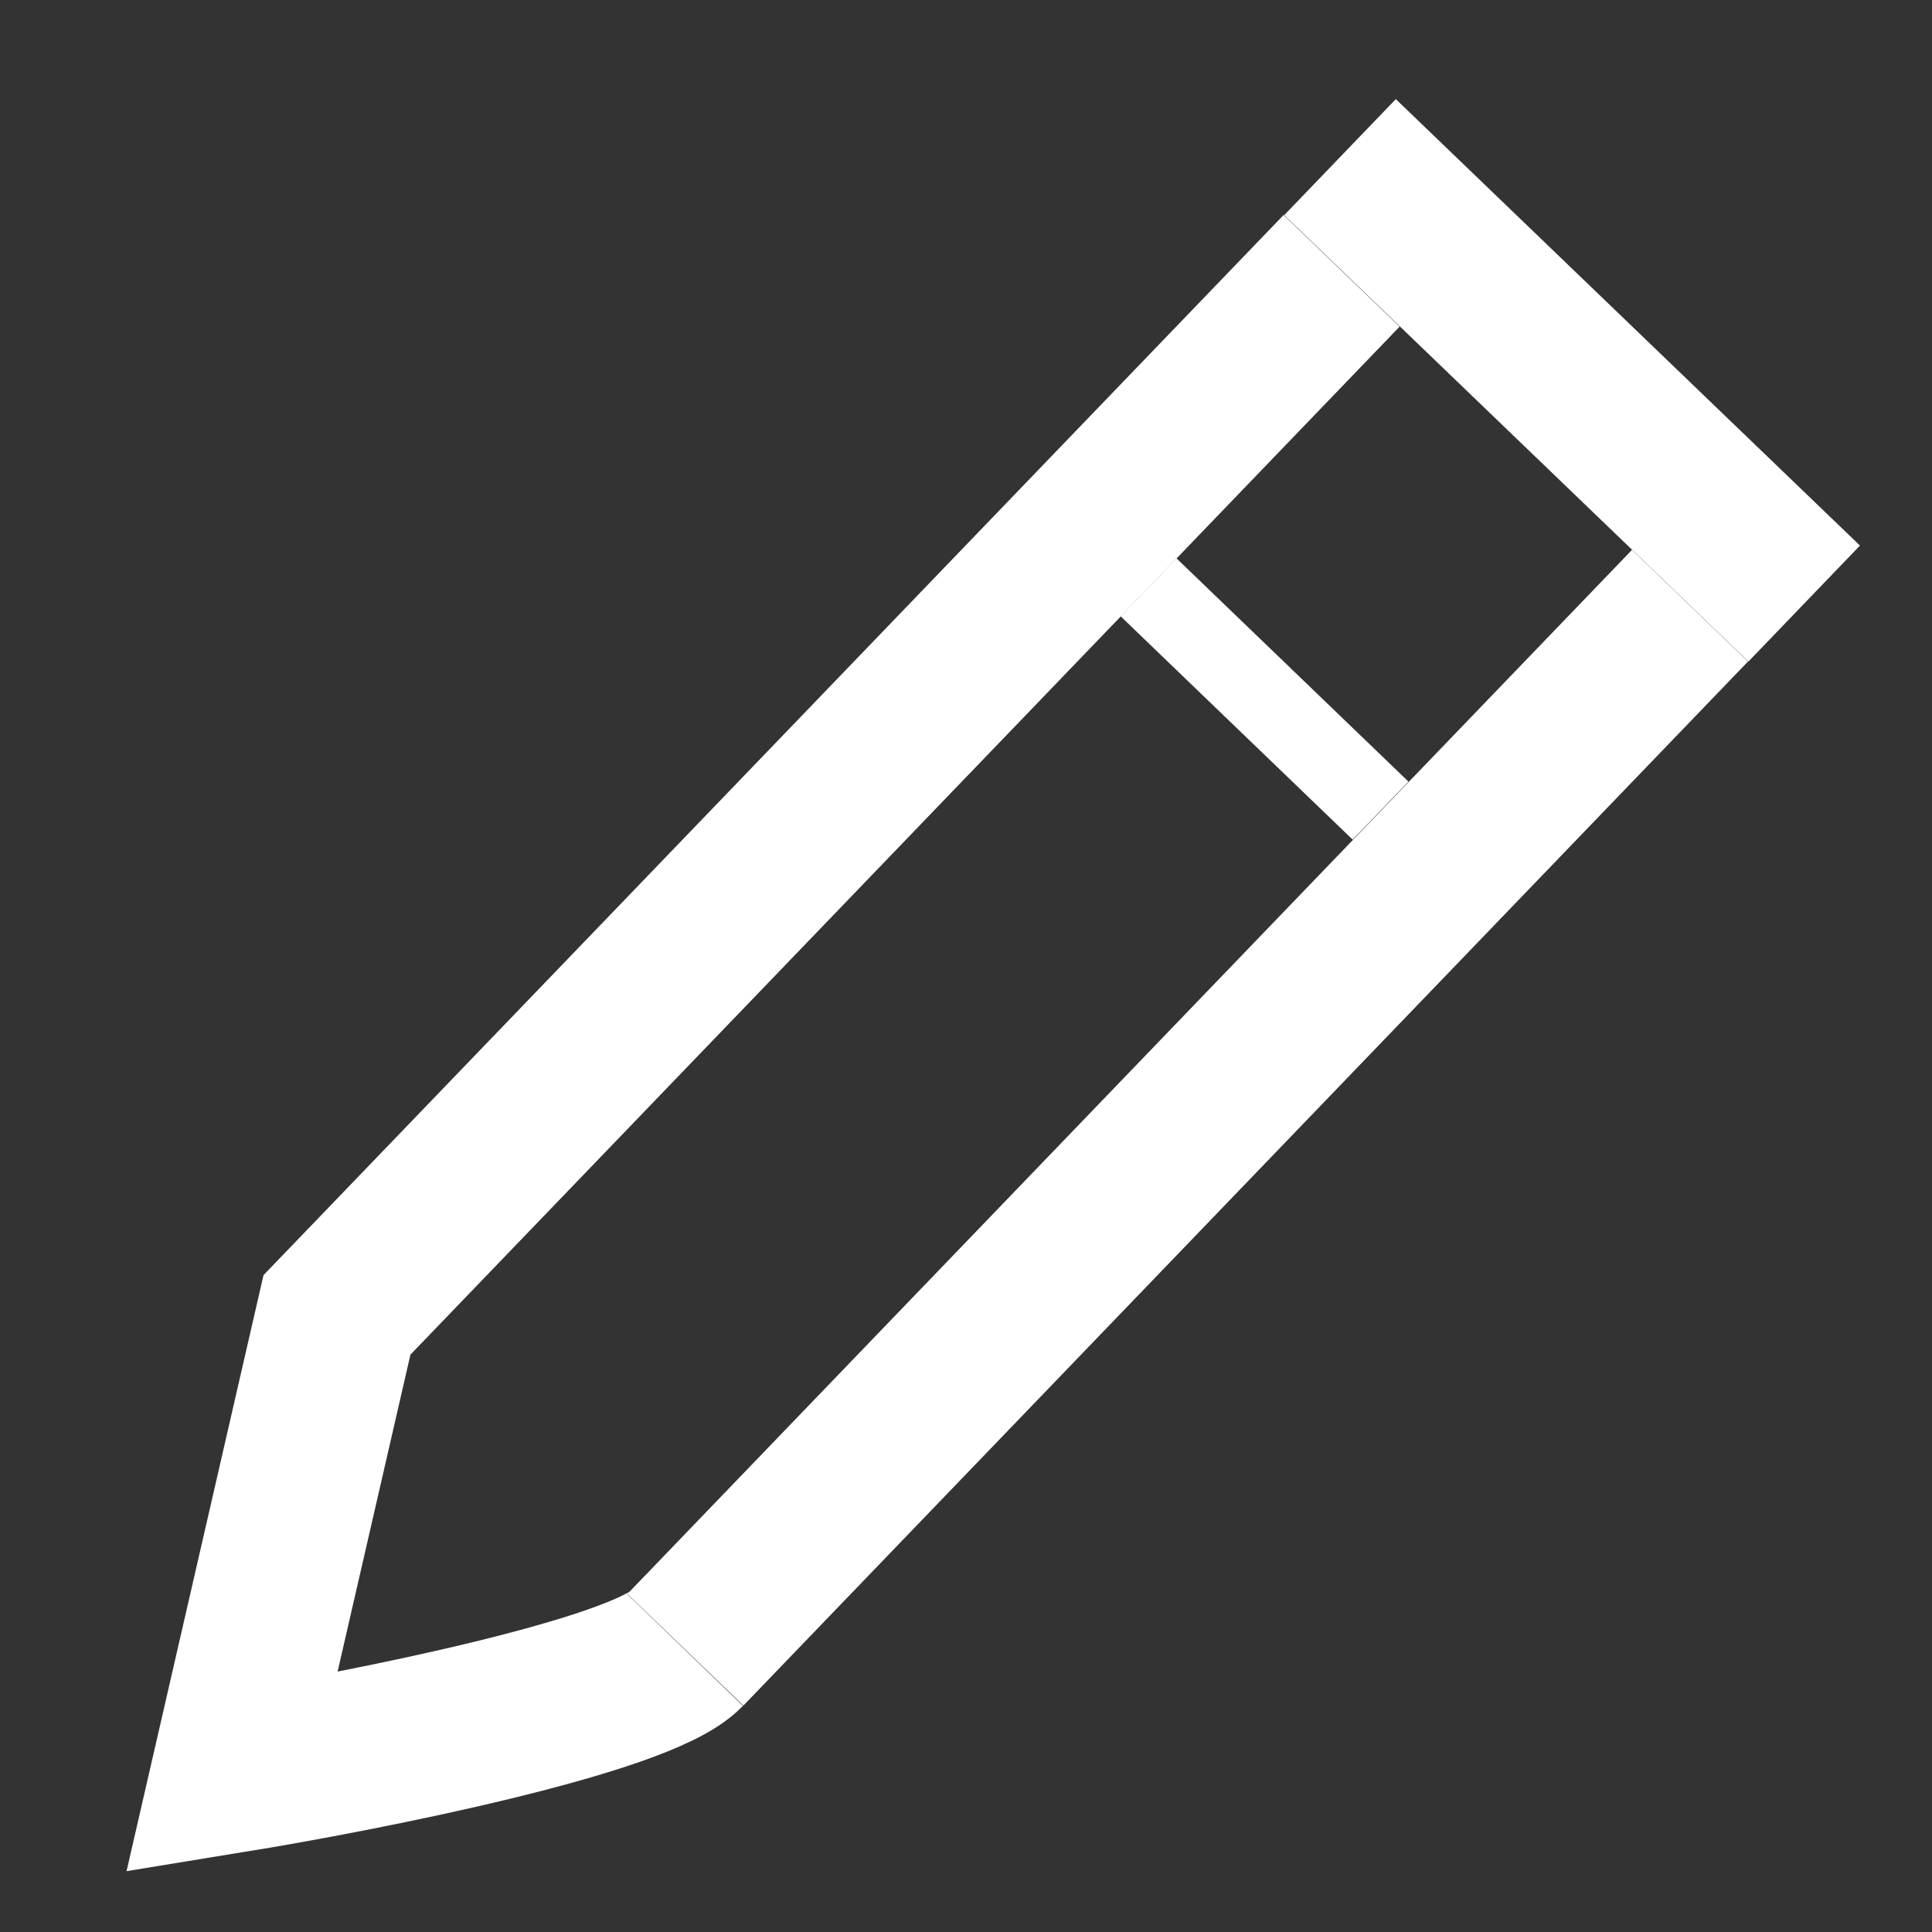 <svg width="12" height="12" viewBox="0 0 12 12" fill="none" xmlns="http://www.w3.org/2000/svg">
<rect x="0" y="0" width="12" height="12" fill="#333333" stroke="none"/>
<line x1="8.323" y1="0.976" x2="11.206" y2="3.749" stroke="#ffffff"/>
<line x1="4.257" y1="10.247" x2="10.497" y2="3.762" stroke="#ffffff"/>
<path d="M8.333 1.682L2.093 8.167L1.44 11.009C2.263 10.875 3.977 10.536 4.255 10.248" stroke="#ffffff"/>
<line x1="7.134" y1="3.648" x2="8.575" y2="5.035" stroke="#ffffff" stroke-width="0.5"/>
</svg>
